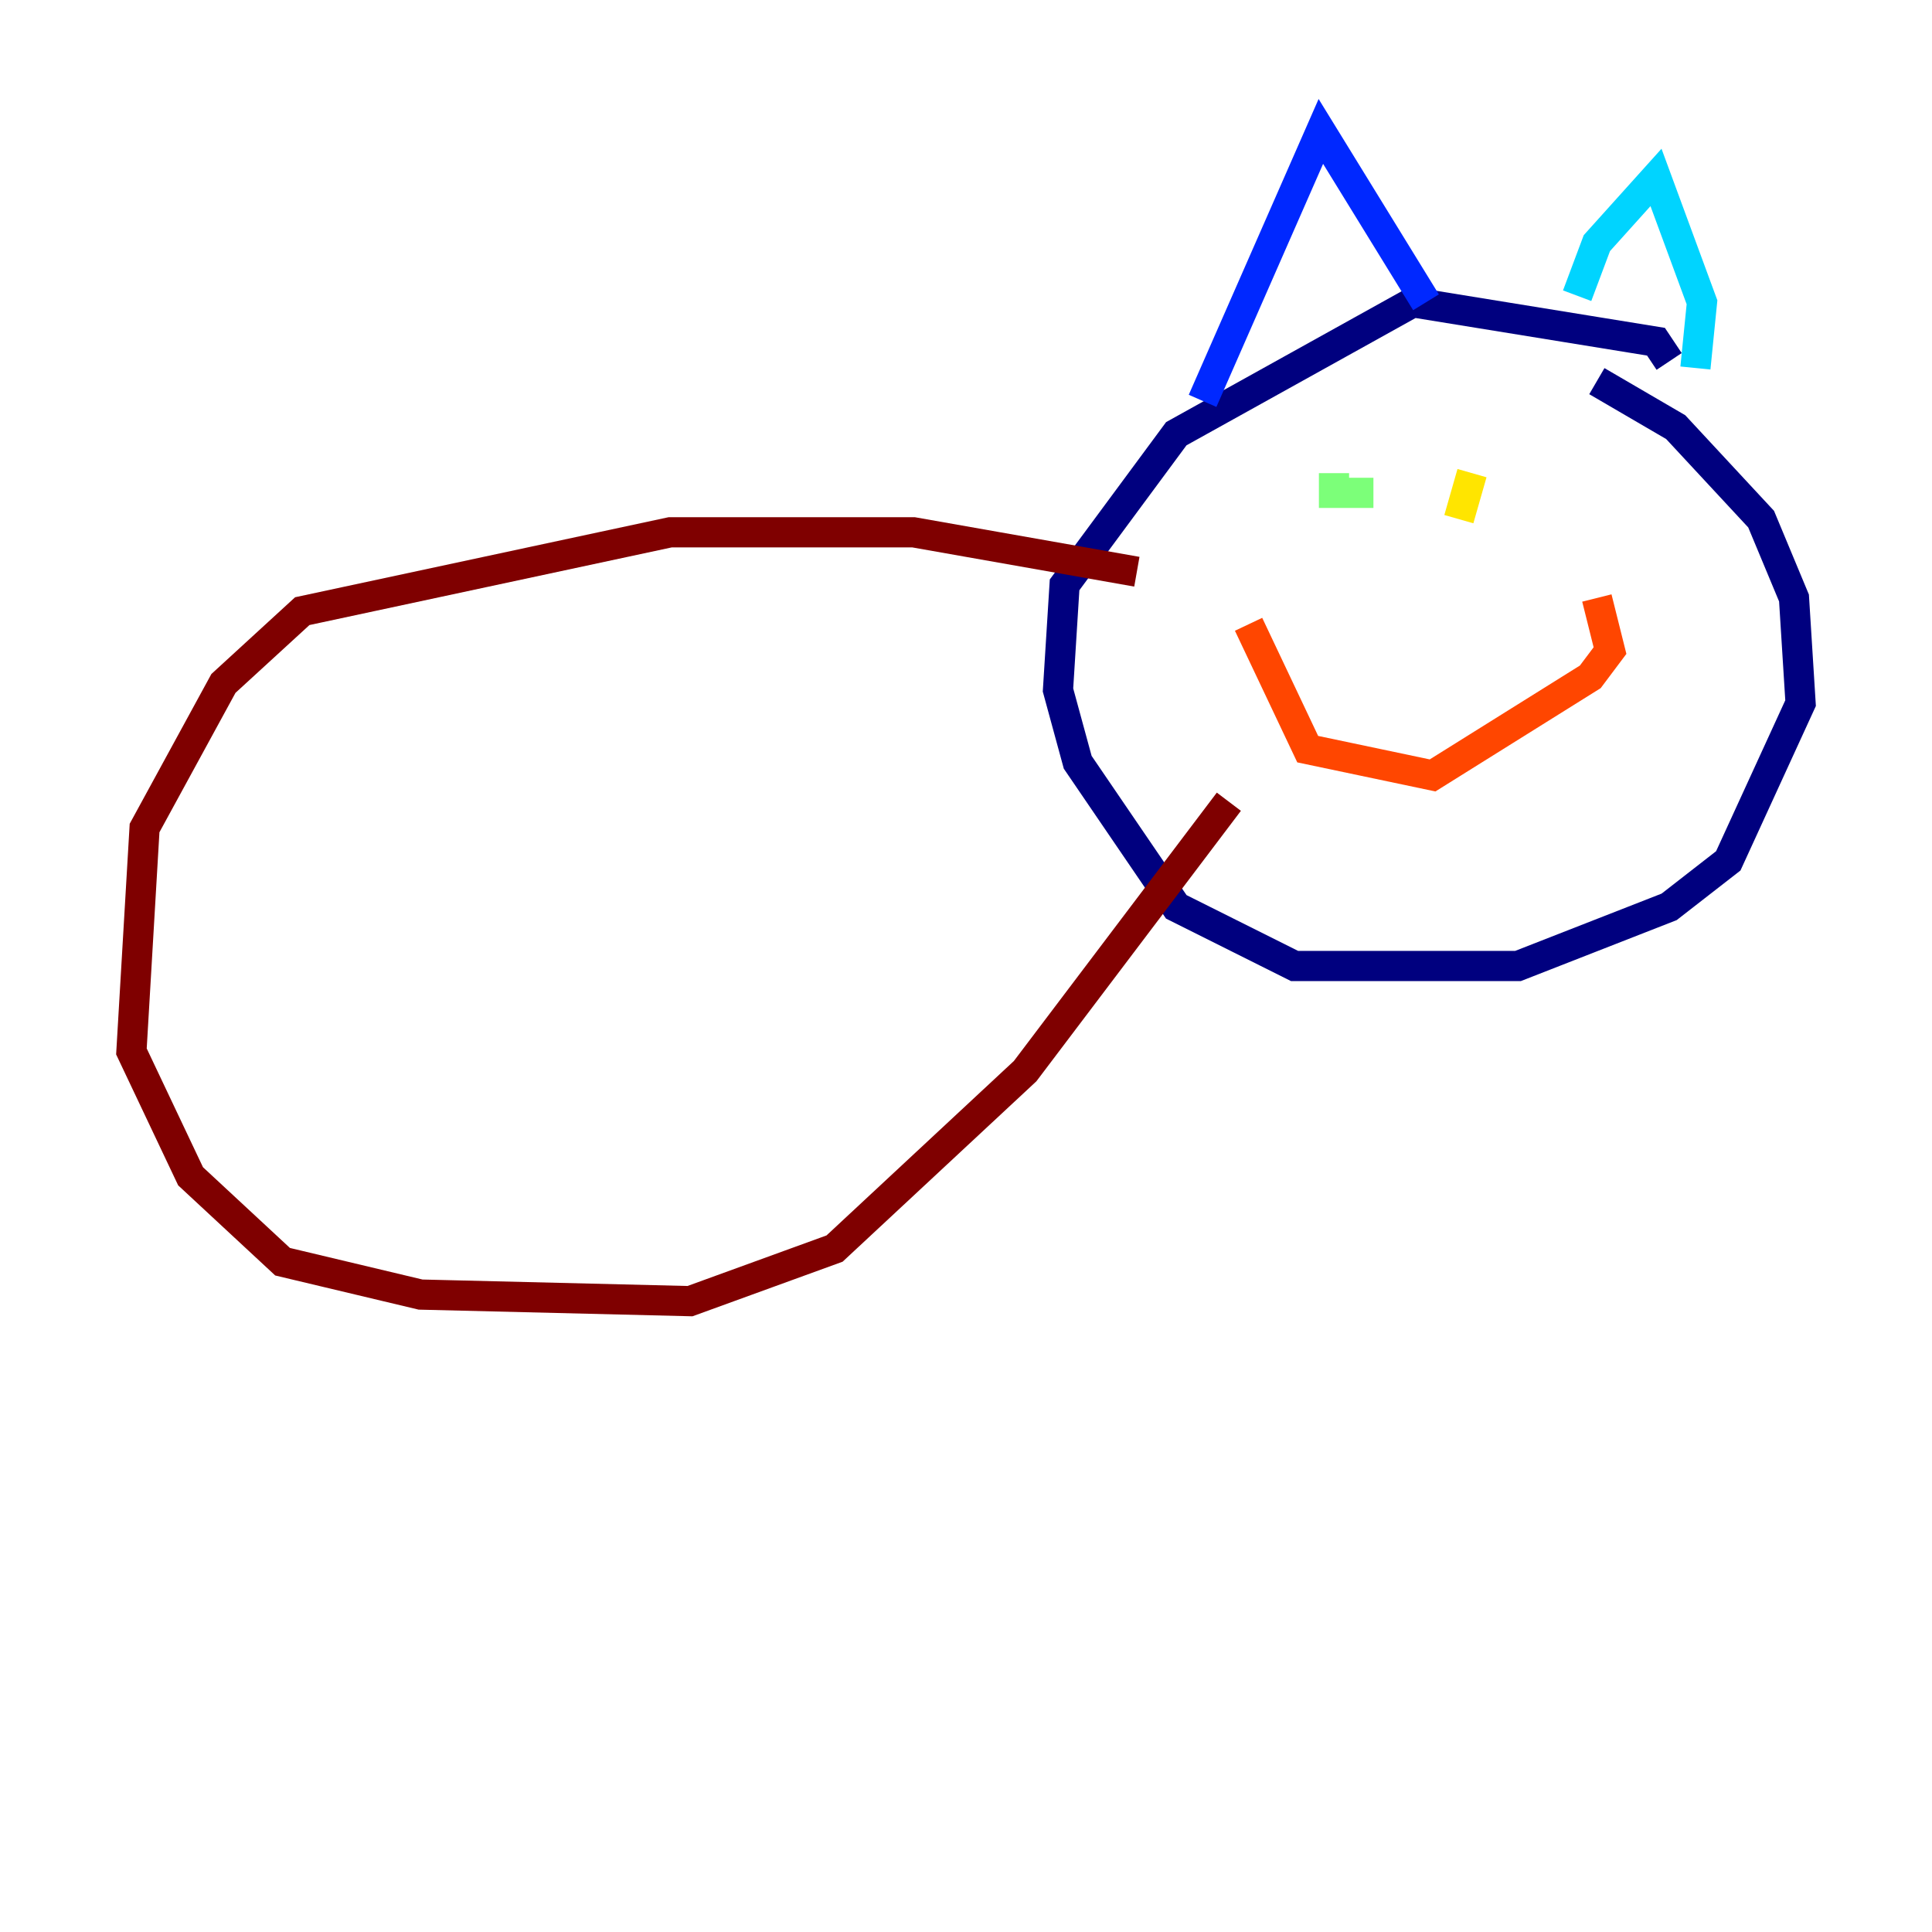 <?xml version="1.0" encoding="utf-8" ?>
<svg baseProfile="tiny" height="128" version="1.2" viewBox="0,0,128,128" width="128" xmlns="http://www.w3.org/2000/svg" xmlns:ev="http://www.w3.org/2001/xml-events" xmlns:xlink="http://www.w3.org/1999/xlink"><defs /><polyline fill="none" points="110.585,23.946 109.714,22.64 93.605,20.027 77.932,28.735 70.531,38.748 70.095,45.714 71.401,50.503 77.932,60.082 85.769,64.0 100.571,64.0 110.585,60.082 114.503,57.034 119.293,46.585 118.857,39.619 116.68,34.395 111.02,28.299 105.796,25.252" stroke="#00007f" stroke-width="2" /><polyline fill="none" points="79.674,26.558 87.51,8.707 94.476,20.027" stroke="#0028ff" stroke-width="2" /><polyline fill="none" points="104.49,19.592 105.796,16.109 109.714,11.755 112.762,20.027 112.326,24.381" stroke="#00d4ff" stroke-width="2" /><polyline fill="none" points="88.381,31.347 88.381,32.653 90.993,32.653" stroke="#7cff79" stroke-width="2" /><polyline fill="none" points="97.524,31.347 96.653,34.395" stroke="#ffe500" stroke-width="2" /><polyline fill="none" points="82.721,41.361 86.639,49.633 94.912,51.374 105.361,44.843 106.667,43.102 105.796,39.619" stroke="#ff4600" stroke-width="2" /><polyline fill="none" points="75.32,37.878 60.517,35.265 44.408,35.265 20.027,40.49 14.803,45.279 9.578,54.857 8.707,69.66 12.626,77.932 18.721,83.592 27.864,85.769 45.714,86.204 55.292,82.721 67.918,70.966 81.415,53.116" stroke="#7f0000" stroke-width="2" /></svg>